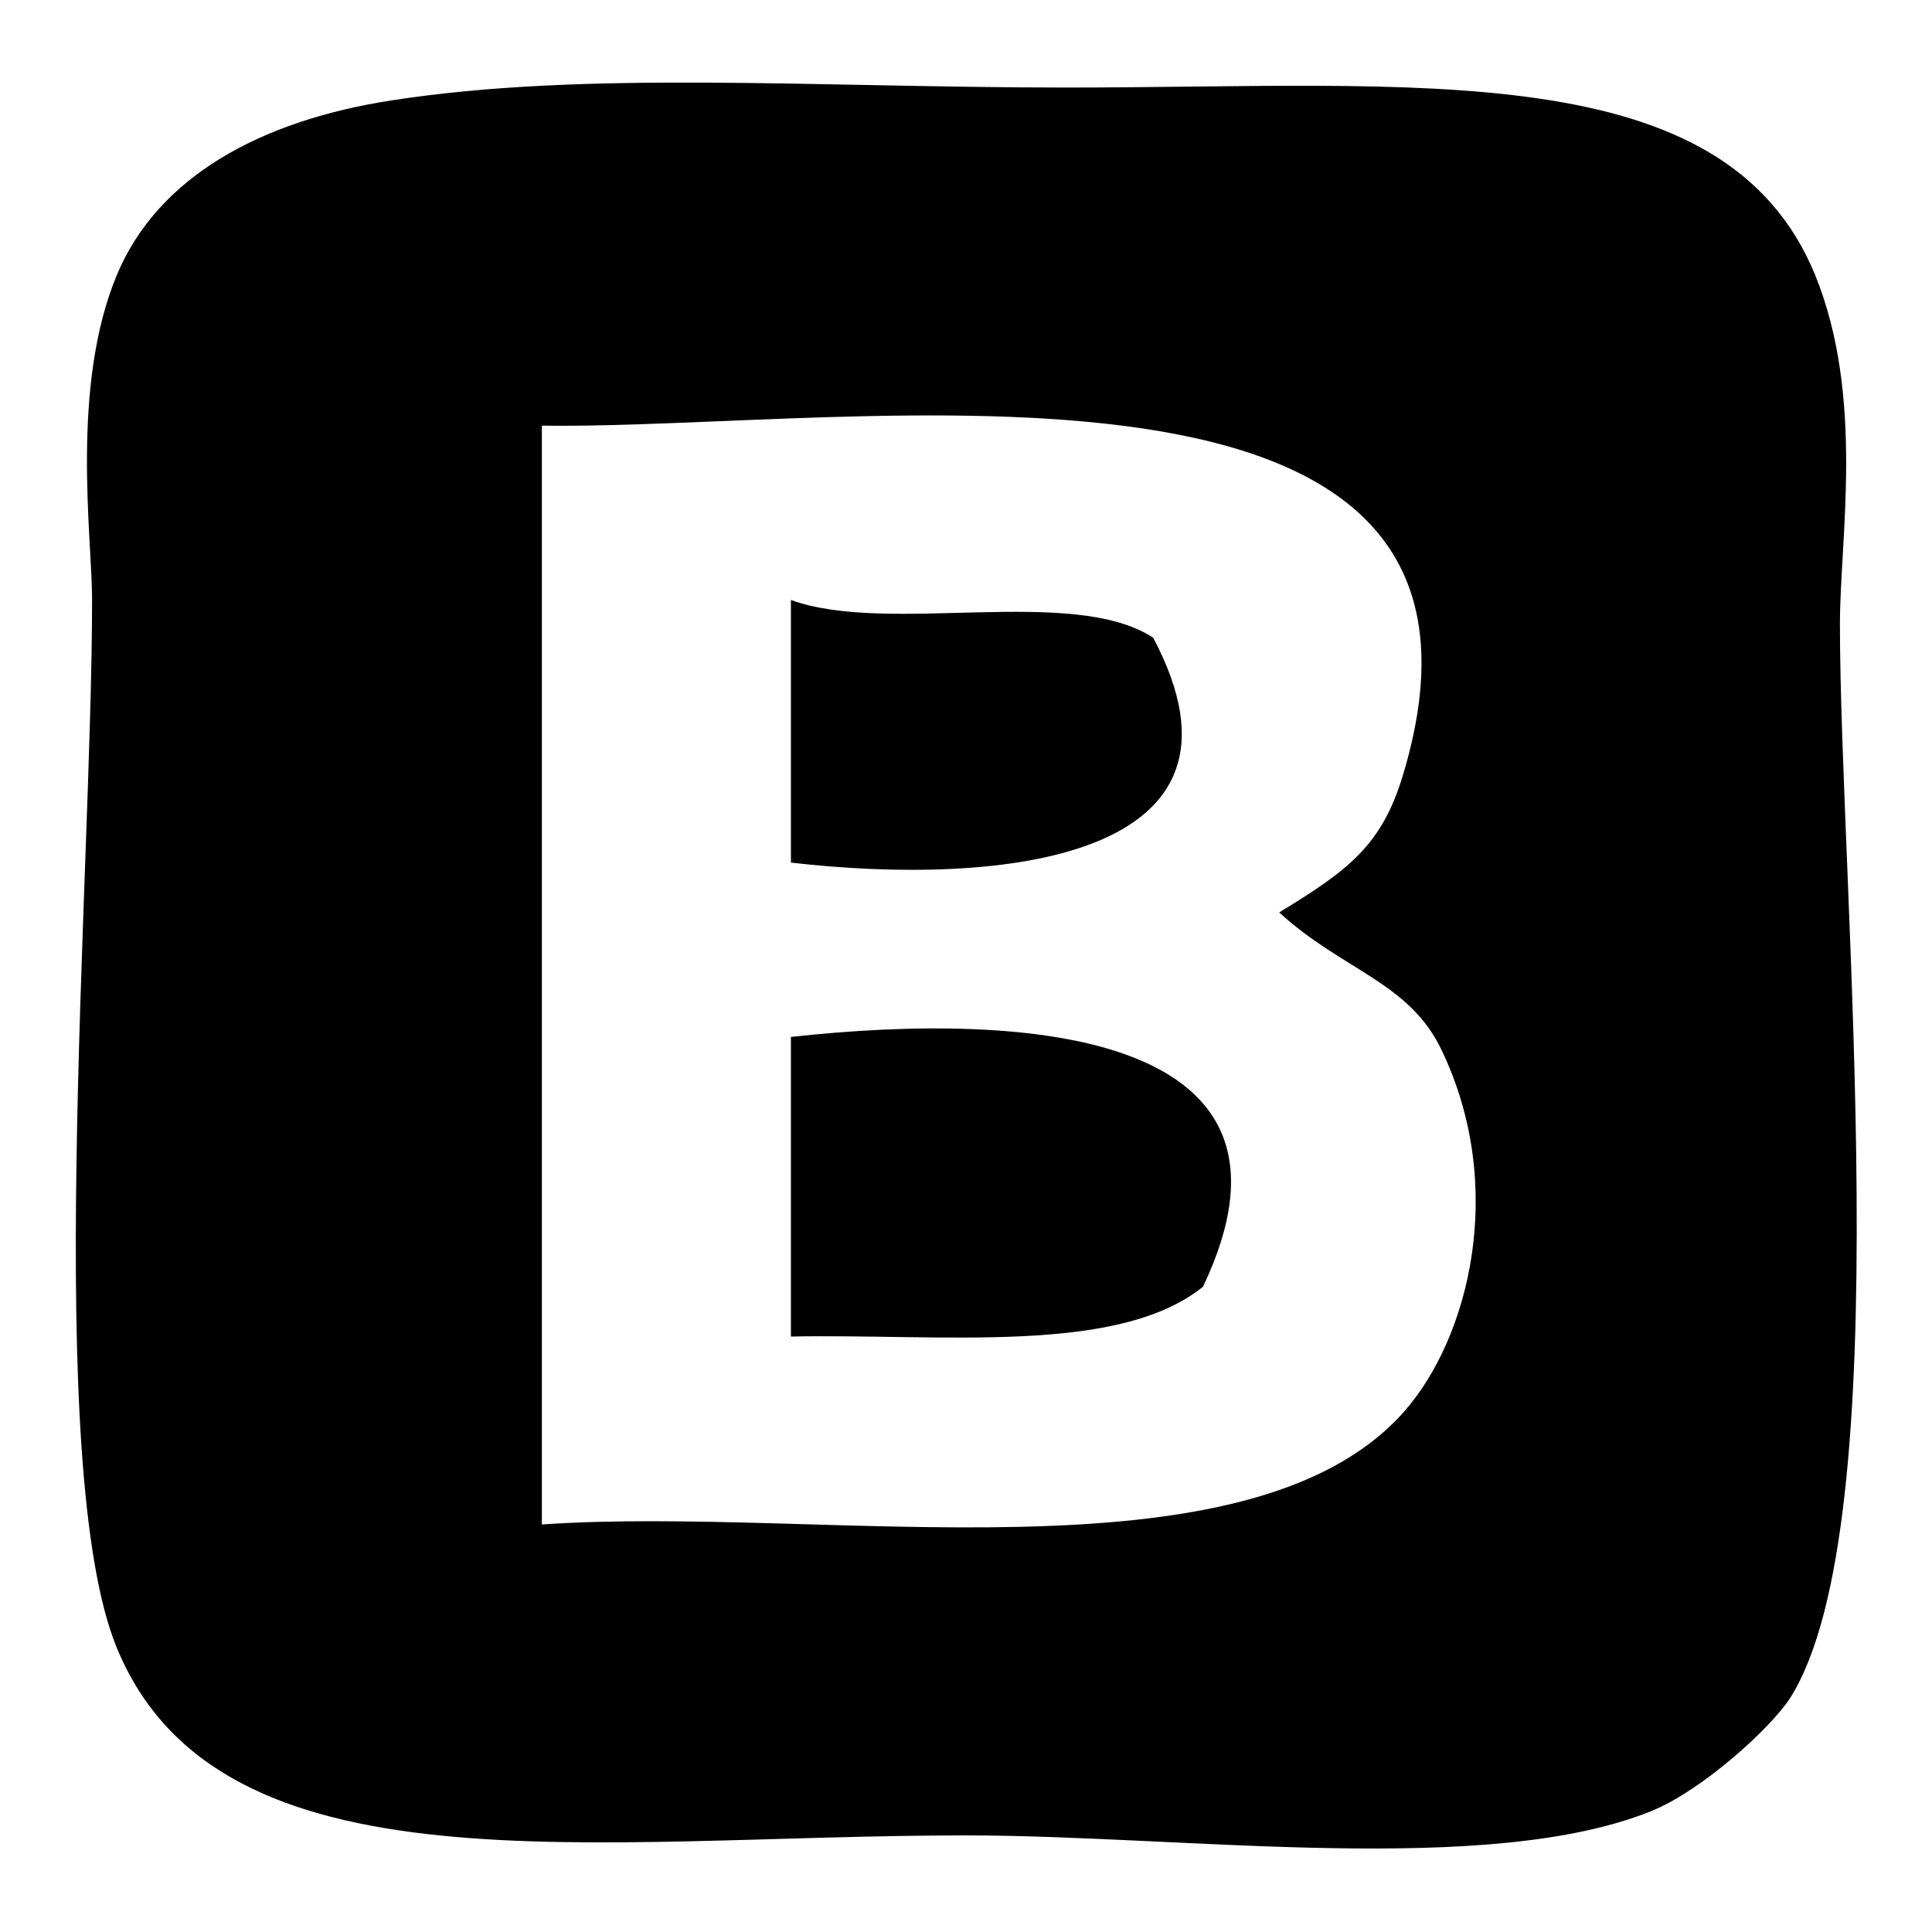 <!--?xml version="1.0" encoding="utf-8"?-->
<!-- Svg Vector Icons : http://www.onlinewebfonts.com/icon -->

<svg version="1.1" xmlns="http://www.w3.org/2000/svg" xmlns:xlink="http://www.w3.org/1999/xlink" x="0px" y="0px" viewBox="0 0 256 256" enable-background="new 0 0 256 256" xml:space="preserve">
<g><g><path fill="#000000" data-title="Layer 0" xs="0" d="M51.9,13.3c25.8-4,56.3-1.7,89.3-1.7c46.7,0,87.3-4.4,99.3,24.8c6.6,16.2,3.3,34.9,3.3,46.3c0,35,8.1,119.1-6.6,142.3c-2.6,4-11.5,12.1-18.2,14.9c-21.7,8.9-61.8,3.3-91,3.3c-49.5,0-98.8,8.3-112.5-24.8c-9.9-23.9-3.3-102-3.3-139c0-8.2-2.9-28.2,3.3-43C20.9,23.5,34.4,16,51.9,13.3z M185.9,102.7c18.5-61.3-72.2-45.7-114.1-46.3c0,48.5,0,97.1,0,145.6c37.5-2.6,93.5,8.4,114.2-14.9c8.7-9.8,13.7-29.9,5-48c-4.3-9-13.1-10.5-21.5-18.2C178.7,115.3,183.1,112,185.9,102.7z"/><path fill="#000000" data-title="Layer 1" xs="1" d="M104.8,79.5c12.9,4.7,37.3-2,48,5c15.6,29.4-20.2,33-48,29.8C104.8,102.7,104.8,91.1,104.8,79.5z"/><path fill="#000000" data-title="Layer 2" xs="2" d="M159.4,170.5c-11.3,9.1-34.6,6.2-54.6,6.6c0-13.2,0-26.5,0-39.7C136.5,133.9,175.4,136.9,159.4,170.5z"/></g></g>
</svg>